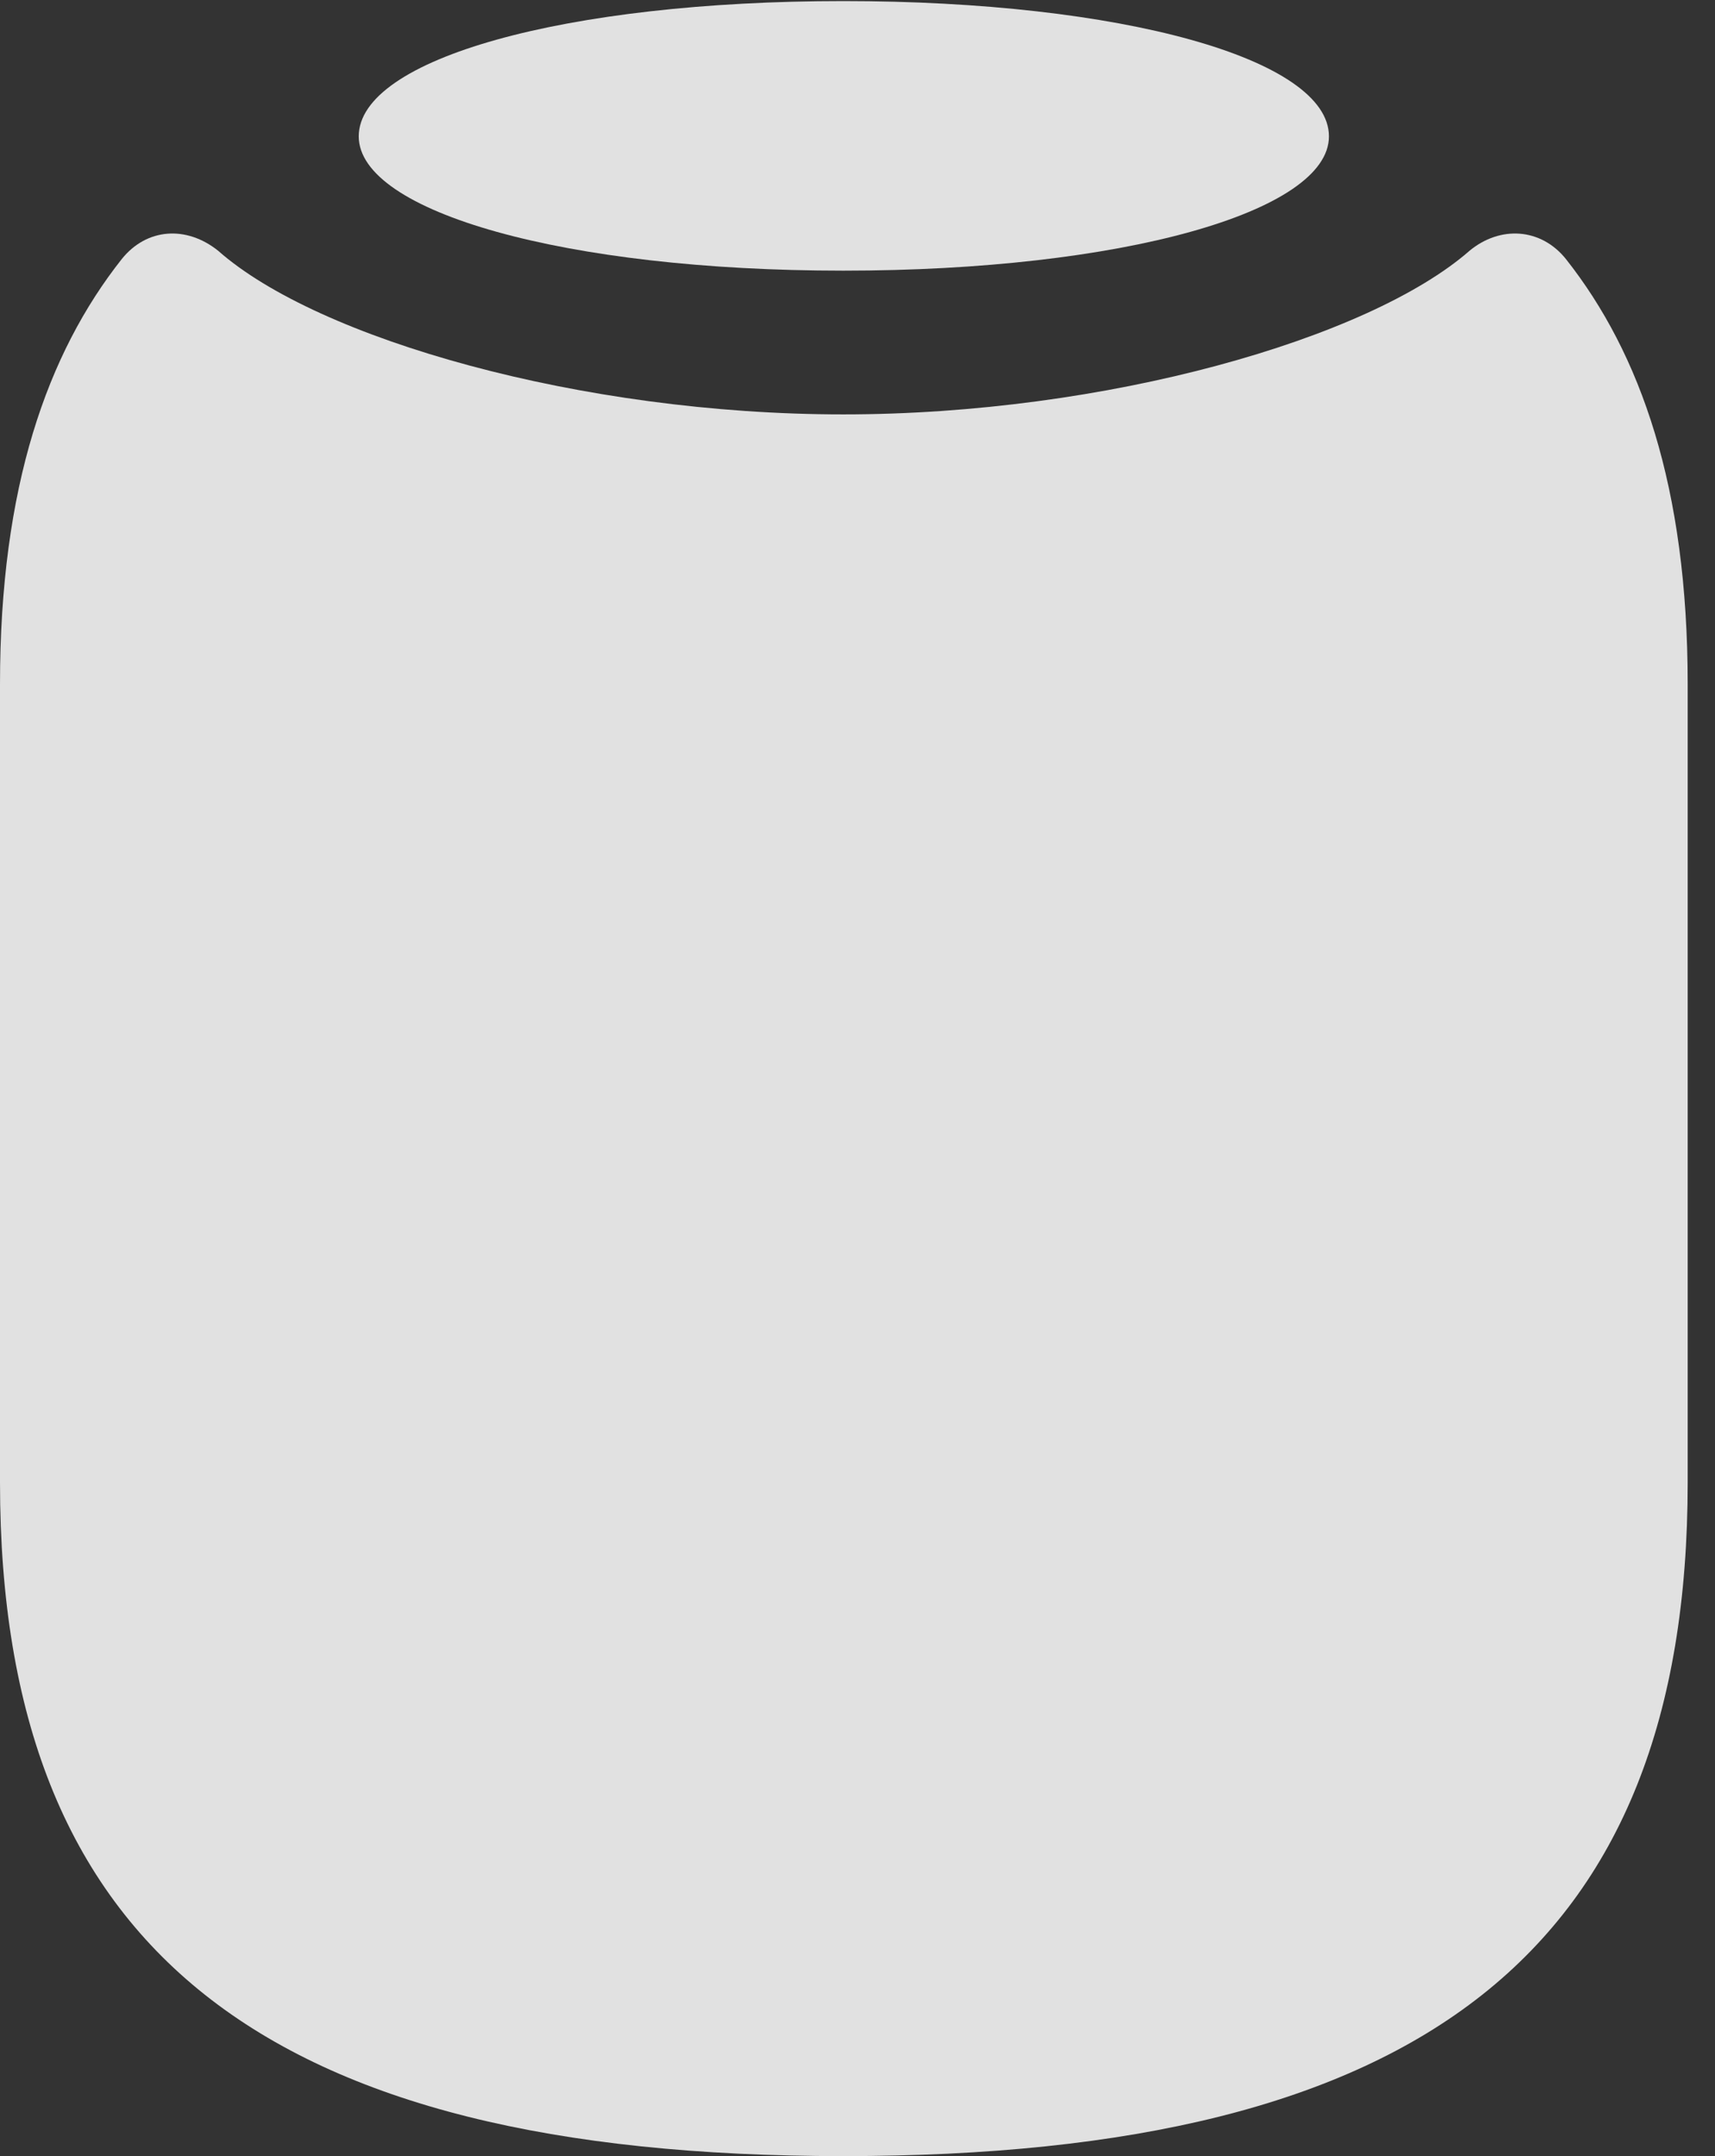 <?xml version="1.0" encoding="UTF-8"?>
<!--Generator: Apple Native CoreSVG 326-->
<!DOCTYPE svg
PUBLIC "-//W3C//DTD SVG 1.1//EN"
       "http://www.w3.org/Graphics/SVG/1.1/DTD/svg11.dtd">
<svg version="1.1" xmlns="http://www.w3.org/2000/svg" xmlns:xlink="http://www.w3.org/1999/xlink" viewBox="0 0 22.354 28.096">
 <rect x="0" y="0" width="22.354" height="28.096" fill="#333333" stroke="none"/>
 <g>
  <rect height="28.096" opacity="0" width="22.354" x="0" y="0"/>
  <path d="M10.992 28.096C18.525 28.096 21.998 25.416 21.998 19.318L21.998 8.914C21.998 6.344 21.383 4.607 20.412 3.377C20.084 2.967 19.551 2.939 19.154 3.268C17.842 4.416 14.41 5.4 10.992 5.4C7.574 5.4 4.143 4.416 2.844 3.268C2.434 2.939 1.914 2.967 1.586 3.377C0.615 4.607 0 6.344 0 8.914L0 19.318C0 25.416 3.459 28.096 10.992 28.096Z" fill="white" fill-opacity="0.85"/>
  <path d="M10.992 3.527C14.615 3.527 17.322 2.762 17.322 1.777C17.322 0.766 14.615 0.014 10.992 0.014C7.369 0.014 4.676 0.766 4.676 1.777C4.676 2.762 7.369 3.527 10.992 3.527Z" fill="white" fill-opacity="0.85"/>
 </g>
</svg>
